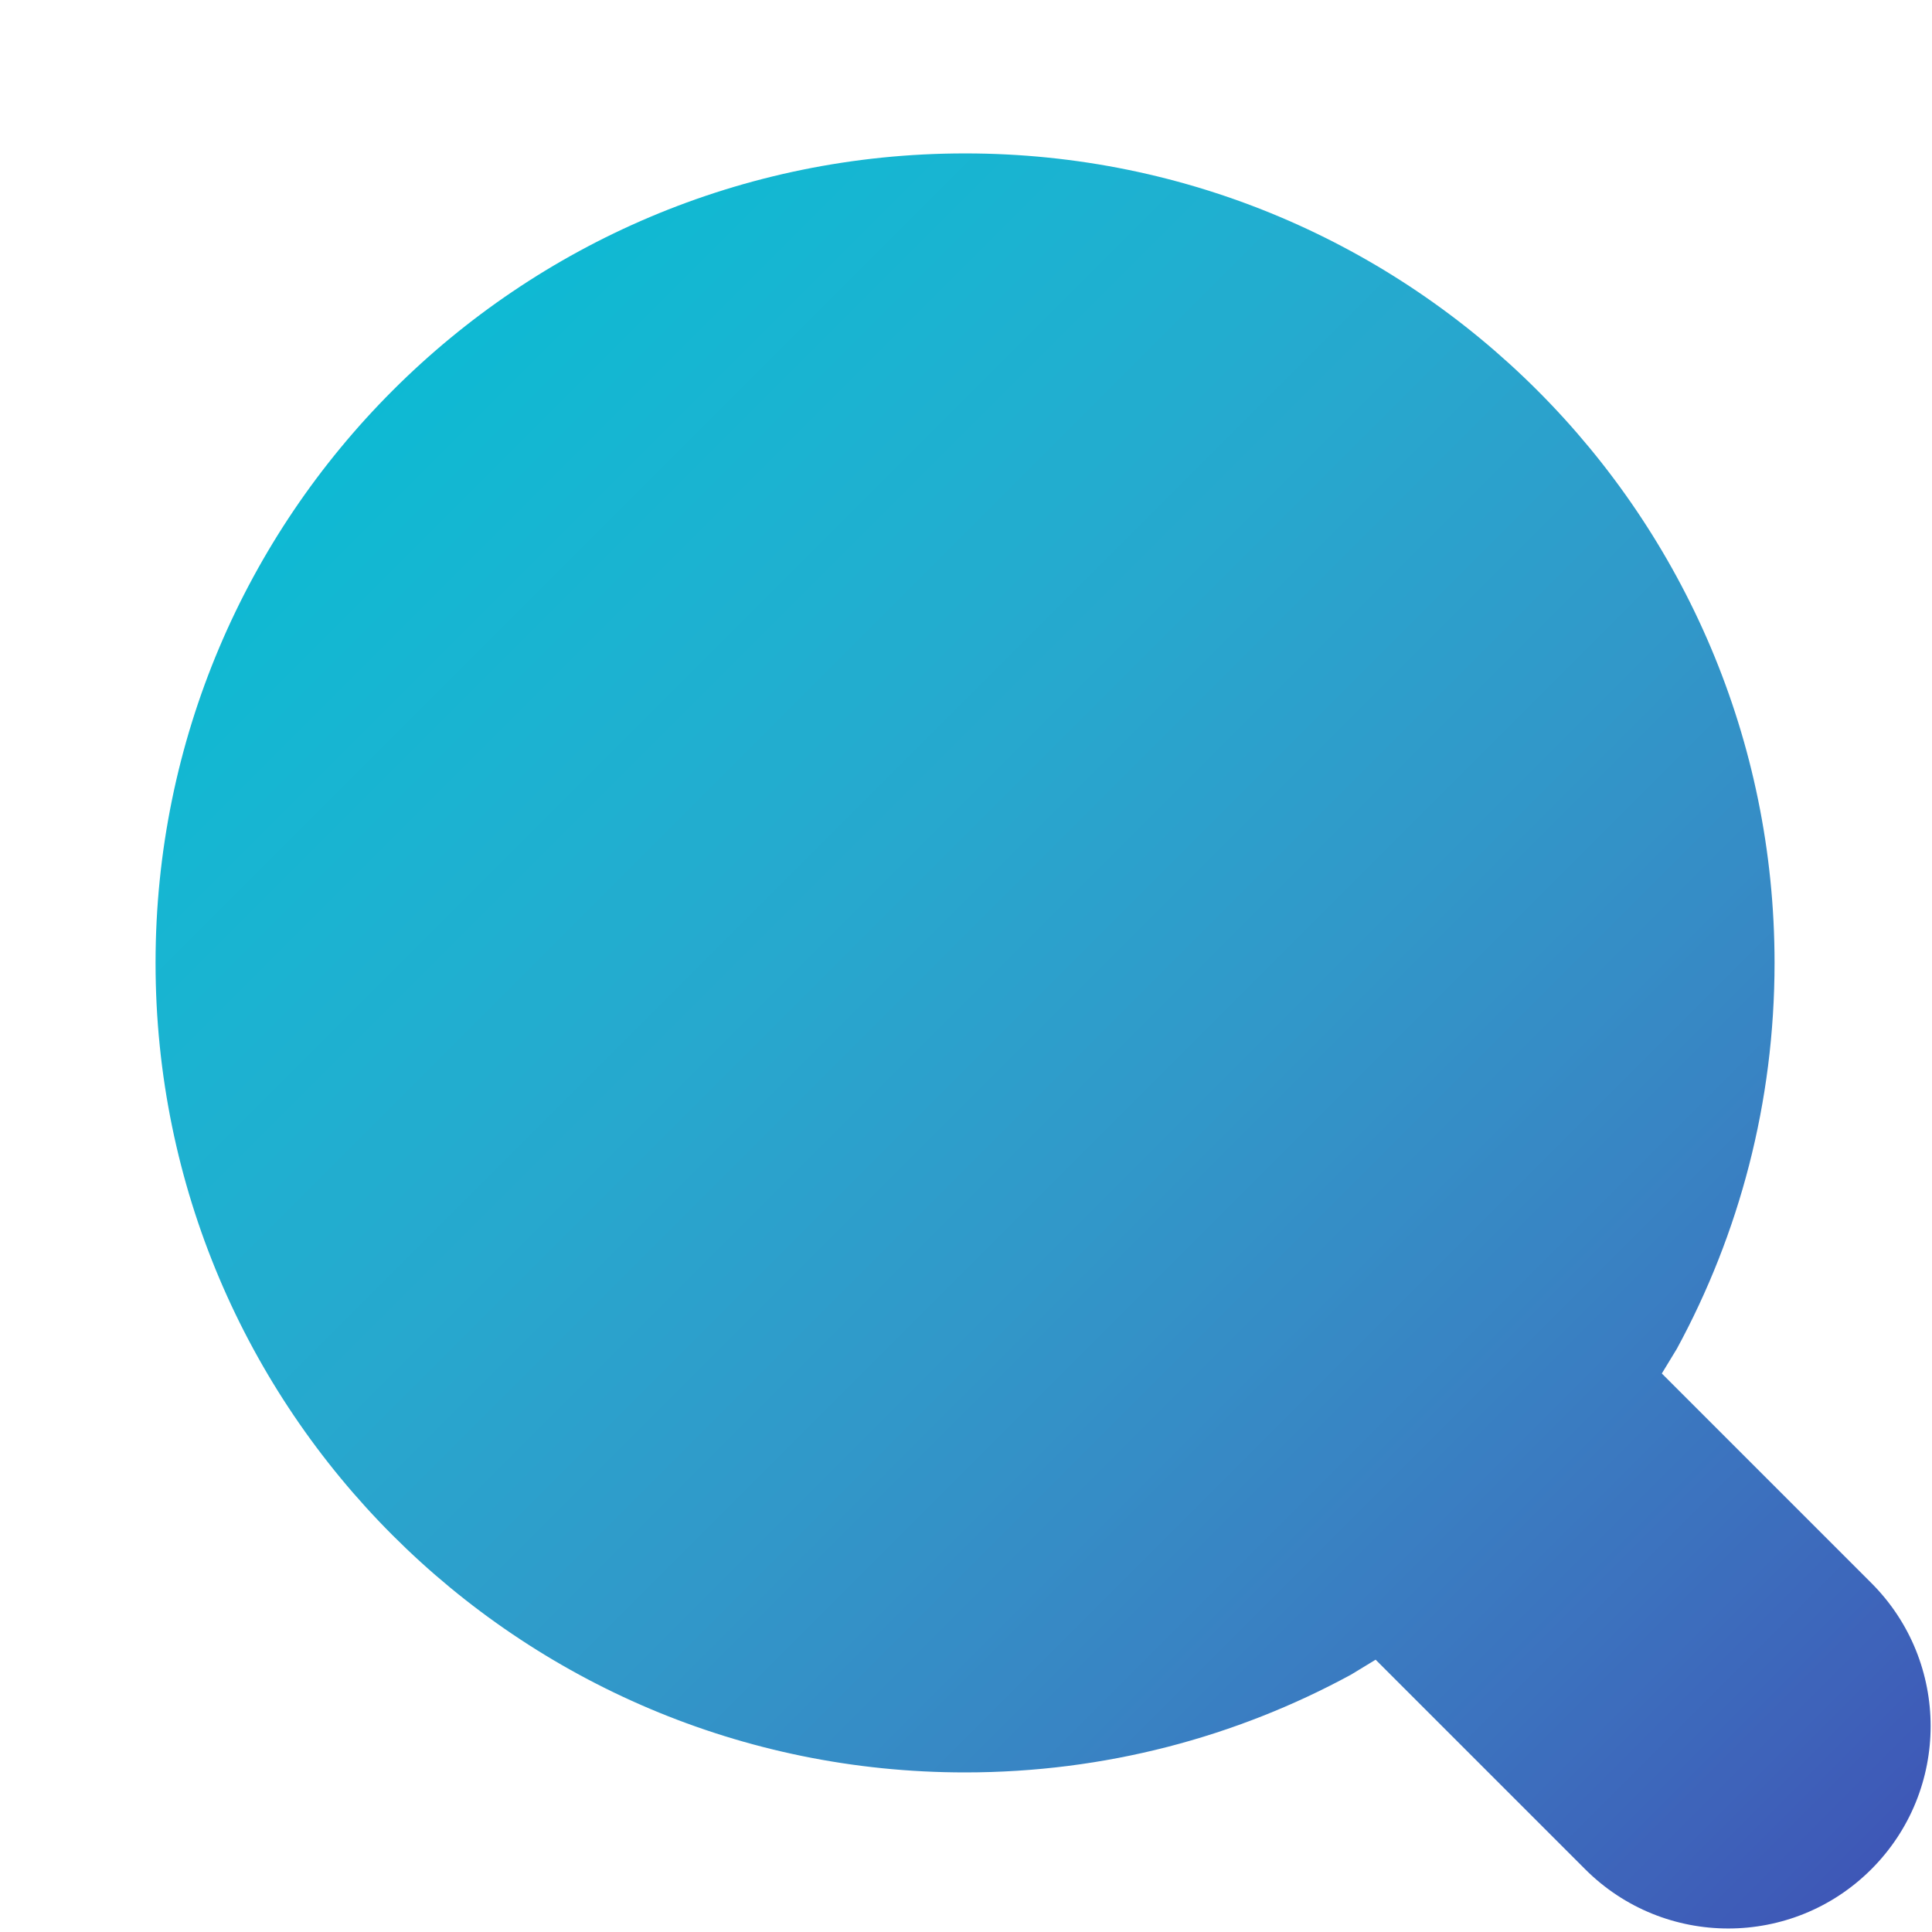 <!-- Copyright © 2023 M. A. Irsyad M. Aminuddin. All rights reserved. --> 
<svg width="400" height="400" overflow="hidden" version="1.1" xml:space="preserve" xmlns="http://www.w3.org/2000/svg"><defs><clipPath id="clip0"><rect x="1064" y="5416" width="1861" height="1861"/></clipPath><linearGradient id="fill1" x1="1214.7" x2="2924.1" y1="5566.8" y2="7276.2" gradientUnits="userSpaceOnUse" spreadMethod="reflect"><stop stop-color="#00BCD4" offset="0"/><stop stop-color="#01BBD3" offset=".009"/><stop stop-color="#02BBD3" offset=".019"/><stop stop-color="#03BBD3" offset=".028"/><stop stop-color="#04BBD3" offset=".038"/><stop stop-color="#05BBD3" offset=".047"/><stop stop-color="#06BBD3" offset=".057"/><stop stop-color="#07BBD3" offset=".066"/><stop stop-color="#08BBD3" offset=".075"/><stop stop-color="#09BAD3" offset=".085"/><stop stop-color="#0ABAD3" offset=".094"/><stop stop-color="#0BBAD3" offset=".104"/><stop stop-color="#0CBAD3" offset=".113"/><stop stop-color="#0DB9D3" offset=".123"/><stop stop-color="#0EB9D3" offset=".132"/><stop stop-color="#0FB9D3" offset=".142"/><stop stop-color="#10B8D3" offset=".151"/><stop stop-color="#11B8D2" offset=".16"/><stop stop-color="#12B8D2" offset=".17"/><stop stop-color="#13B7D2" offset=".179"/><stop stop-color="#14B7D2" offset=".189"/><stop stop-color="#15B6D2" offset=".198"/><stop stop-color="#16B6D2" offset=".208"/><stop stop-color="#17B5D2" offset=".217"/><stop stop-color="#18B5D2" offset=".226"/><stop stop-color="#18B4D1" offset=".236"/><stop stop-color="#19B4D1" offset=".245"/><stop stop-color="#1AB3D1" offset=".255"/><stop stop-color="#1BB3D1" offset=".264"/><stop stop-color="#1CB2D1" offset=".274"/><stop stop-color="#1DB1D1" offset=".283"/><stop stop-color="#1EB1D0" offset=".292"/><stop stop-color="#1EB0D0" offset=".302"/><stop stop-color="#1FB0D0" offset=".311"/><stop stop-color="#20AFD0" offset=".321"/><stop stop-color="#21AED0" offset=".33"/><stop stop-color="#22ADCF" offset=".34"/><stop stop-color="#22ADCF" offset=".349"/><stop stop-color="#23ACCF" offset=".358"/><stop stop-color="#24ABCF" offset=".368"/><stop stop-color="#25AACF" offset=".377"/><stop stop-color="#25A9CE" offset=".387"/><stop stop-color="#26A9CE" offset=".396"/><stop stop-color="#27A8CE" offset=".406"/><stop stop-color="#27A7CE" offset=".415"/><stop stop-color="#28A6CD" offset=".425"/><stop stop-color="#29A5CD" offset=".434"/><stop stop-color="#29A4CD" offset=".443"/><stop stop-color="#2AA3CC" offset=".453"/><stop stop-color="#2BA2CC" offset=".462"/><stop stop-color="#2BA1CC" offset=".472"/><stop stop-color="#2CA0CC" offset=".481"/><stop stop-color="#2D9FCB" offset=".491"/><stop stop-color="#2D9ECB" offset=".5"/><stop stop-color="#2E9DCB" offset=".509"/><stop stop-color="#2F9CCA" offset=".519"/><stop stop-color="#2F9BCA" offset=".528"/><stop stop-color="#309ACA" offset=".538"/><stop stop-color="#3099C9" offset=".547"/><stop stop-color="#3198C9" offset=".557"/><stop stop-color="#3197C9" offset=".566"/><stop stop-color="#3296C8" offset=".575"/><stop stop-color="#3294C8" offset=".585"/><stop stop-color="#3393C8" offset=".594"/><stop stop-color="#3392C7" offset=".604"/><stop stop-color="#3491C7" offset=".613"/><stop stop-color="#348FC7" offset=".623"/><stop stop-color="#358EC6" offset=".632"/><stop stop-color="#358DC6" offset=".642"/><stop stop-color="#368CC6" offset=".651"/><stop stop-color="#368AC5" offset=".66"/><stop stop-color="#3789C5" offset=".67"/><stop stop-color="#3788C4" offset=".679"/><stop stop-color="#3786C4" offset=".689"/><stop stop-color="#3885C4" offset=".698"/><stop stop-color="#3884C3" offset=".708"/><stop stop-color="#3982C3" offset=".717"/><stop stop-color="#3981C2" offset=".726"/><stop stop-color="#397FC2" offset=".736"/><stop stop-color="#3A7EC2" offset=".745"/><stop stop-color="#3A7CC1" offset=".755"/><stop stop-color="#3A7BC1" offset=".764"/><stop stop-color="#3B79C0" offset=".774"/><stop stop-color="#3B78C0" offset=".783"/><stop stop-color="#3B76BF" offset=".792"/><stop stop-color="#3B75BF" offset=".802"/><stop stop-color="#3C73BF" offset=".811"/><stop stop-color="#3C72BE" offset=".821"/><stop stop-color="#3C70BE" offset=".83"/><stop stop-color="#3C6EBD" offset=".84"/><stop stop-color="#3D6DBD" offset=".849"/><stop stop-color="#3D6BBC" offset=".858"/><stop stop-color="#3D69BC" offset=".868"/><stop stop-color="#3D68BB" offset=".877"/><stop stop-color="#3D66BB" offset=".887"/><stop stop-color="#3E64BA" offset=".896"/><stop stop-color="#3E63BA" offset=".906"/><stop stop-color="#3E61B9" offset=".915"/><stop stop-color="#3E5FB9" offset=".925"/><stop stop-color="#3E5DB8" offset=".934"/><stop stop-color="#3E5CB8" offset=".943"/><stop stop-color="#3E5AB7" offset=".953"/><stop stop-color="#3E58B7" offset=".962"/><stop stop-color="#3E56B6" offset=".972"/><stop stop-color="#3E54B6" offset=".981"/><stop stop-color="#3E52B5" offset=".991"/><stop stop-color="#3F51B5" offset="1"/></linearGradient></defs><g transform="matrix(.215 0 0 .215 -228.95 -1165.1)" clip-path="url(#clip0)" fill-rule="evenodd"><path d="m1994.2 7125.9c-430.52 0-779.52-349.01-779.52-779.53 0-134.54 34.08-261.11 94.08-371.57l14.46-23.8-201.77-201.77c-76.1-76.11-76.1-199.5 0-275.61 76.11-76.1 199.5-76.1 275.61 0l201.77 201.77 23.8-14.46c110.46-60 237.03-94.09 371.57-94.09 430.52 0 779.53 349.01 779.53 779.53s-349.01 779.53-779.53 779.53z" fill="#fff" fill-opacity="0"/><path d="m1994.2 5566.8c430.53 0 779.53 349.01 779.53 779.53 0 134.54-34.08 261.12-94.08 371.57l-14.47 23.81 201.77 201.77c76.11 76.1 76.11 199.49 0 275.6-76.1 76.11-199.5 76.11-275.6 0l-201.77-201.77-23.81 14.47c-110.45 60-237.03 94.08-371.57 94.08-430.52 0-779.52-349.01-779.52-779.53s349-779.53 779.52-779.53z" fill="url(#fill1)"/></g></svg>
